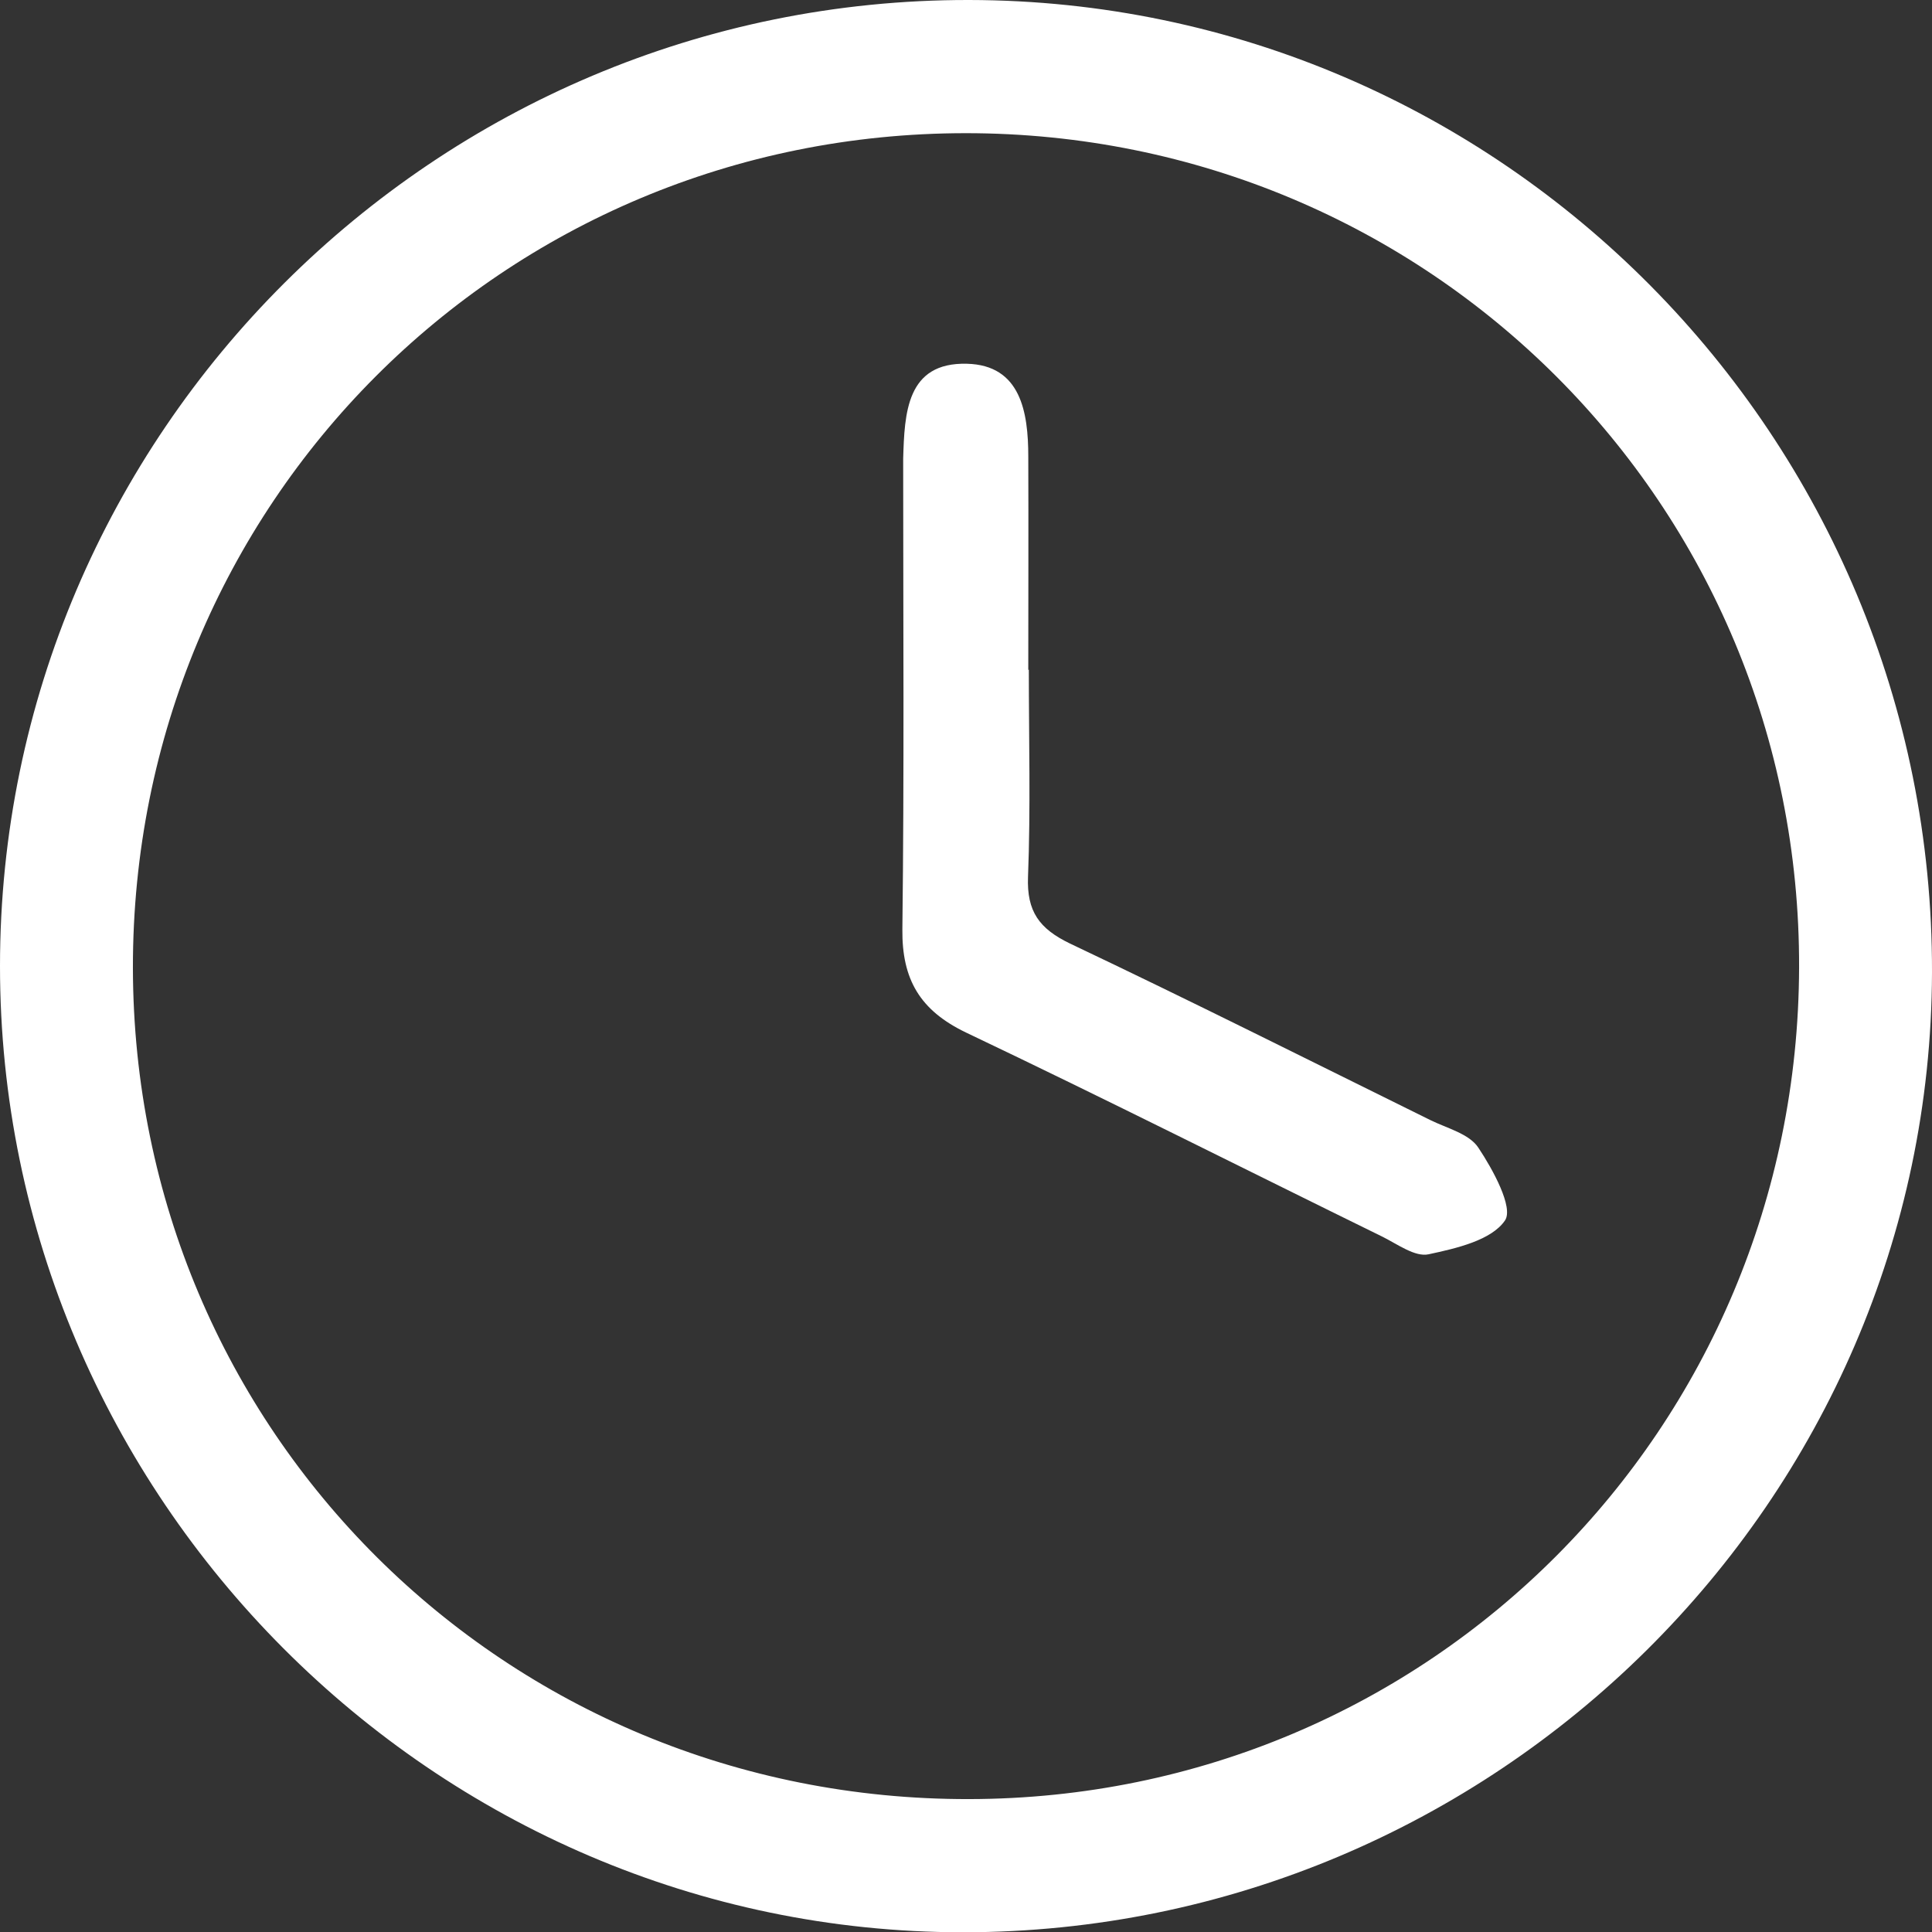 <svg xmlns="http://www.w3.org/2000/svg" id="Capa_2" data-name="Capa 2" viewBox="0 0 71.81 71.82"><rect x="0" y="0" width="71.81" height="71.82" fill="#333333" stroke="none"/><defs><style> .cls-1 { fill: #fff; } </style></defs><g id="Capa_1-2" data-name="Capa 1"><g><path class="cls-1" d="M0,35.91C0,16.11,16.18-.03,36.02,0c19.78.03,35.84,16.25,35.79,36.14-.05,19.64-16.25,35.68-36.02,35.68C16.14,71.82,0,55.63,0,35.91M35.9,4.95c-17.22,0-30.98,13.79-30.96,31.03.03,17.21,13.83,30.93,31.09,30.89,17.1-.03,30.79-13.76,30.84-30.91.05-17.2-13.75-31.01-30.98-31.01"></path><path class="cls-1" d="M38.24,24.89c0,2.57.07,5.14-.03,7.7-.05,1.29.42,1.93,1.56,2.48,4.49,2.13,8.93,4.36,13.39,6.56.63.31,1.45.51,1.79,1.03.54.81,1.31,2.22.99,2.7-.5.74-1.81,1.04-2.84,1.26-.5.11-1.15-.37-1.71-.65-5.16-2.53-10.29-5.12-15.48-7.59-1.71-.82-2.39-1.97-2.37-3.84.07-5.75.03-11.51.03-17.26,0-.08,0-.16,0-.23.05-1.69.12-3.59,2.37-3.53,2,.05,2.28,1.8,2.28,3.45.01,2.64,0,5.29,0,7.93"></path></g></g></svg>